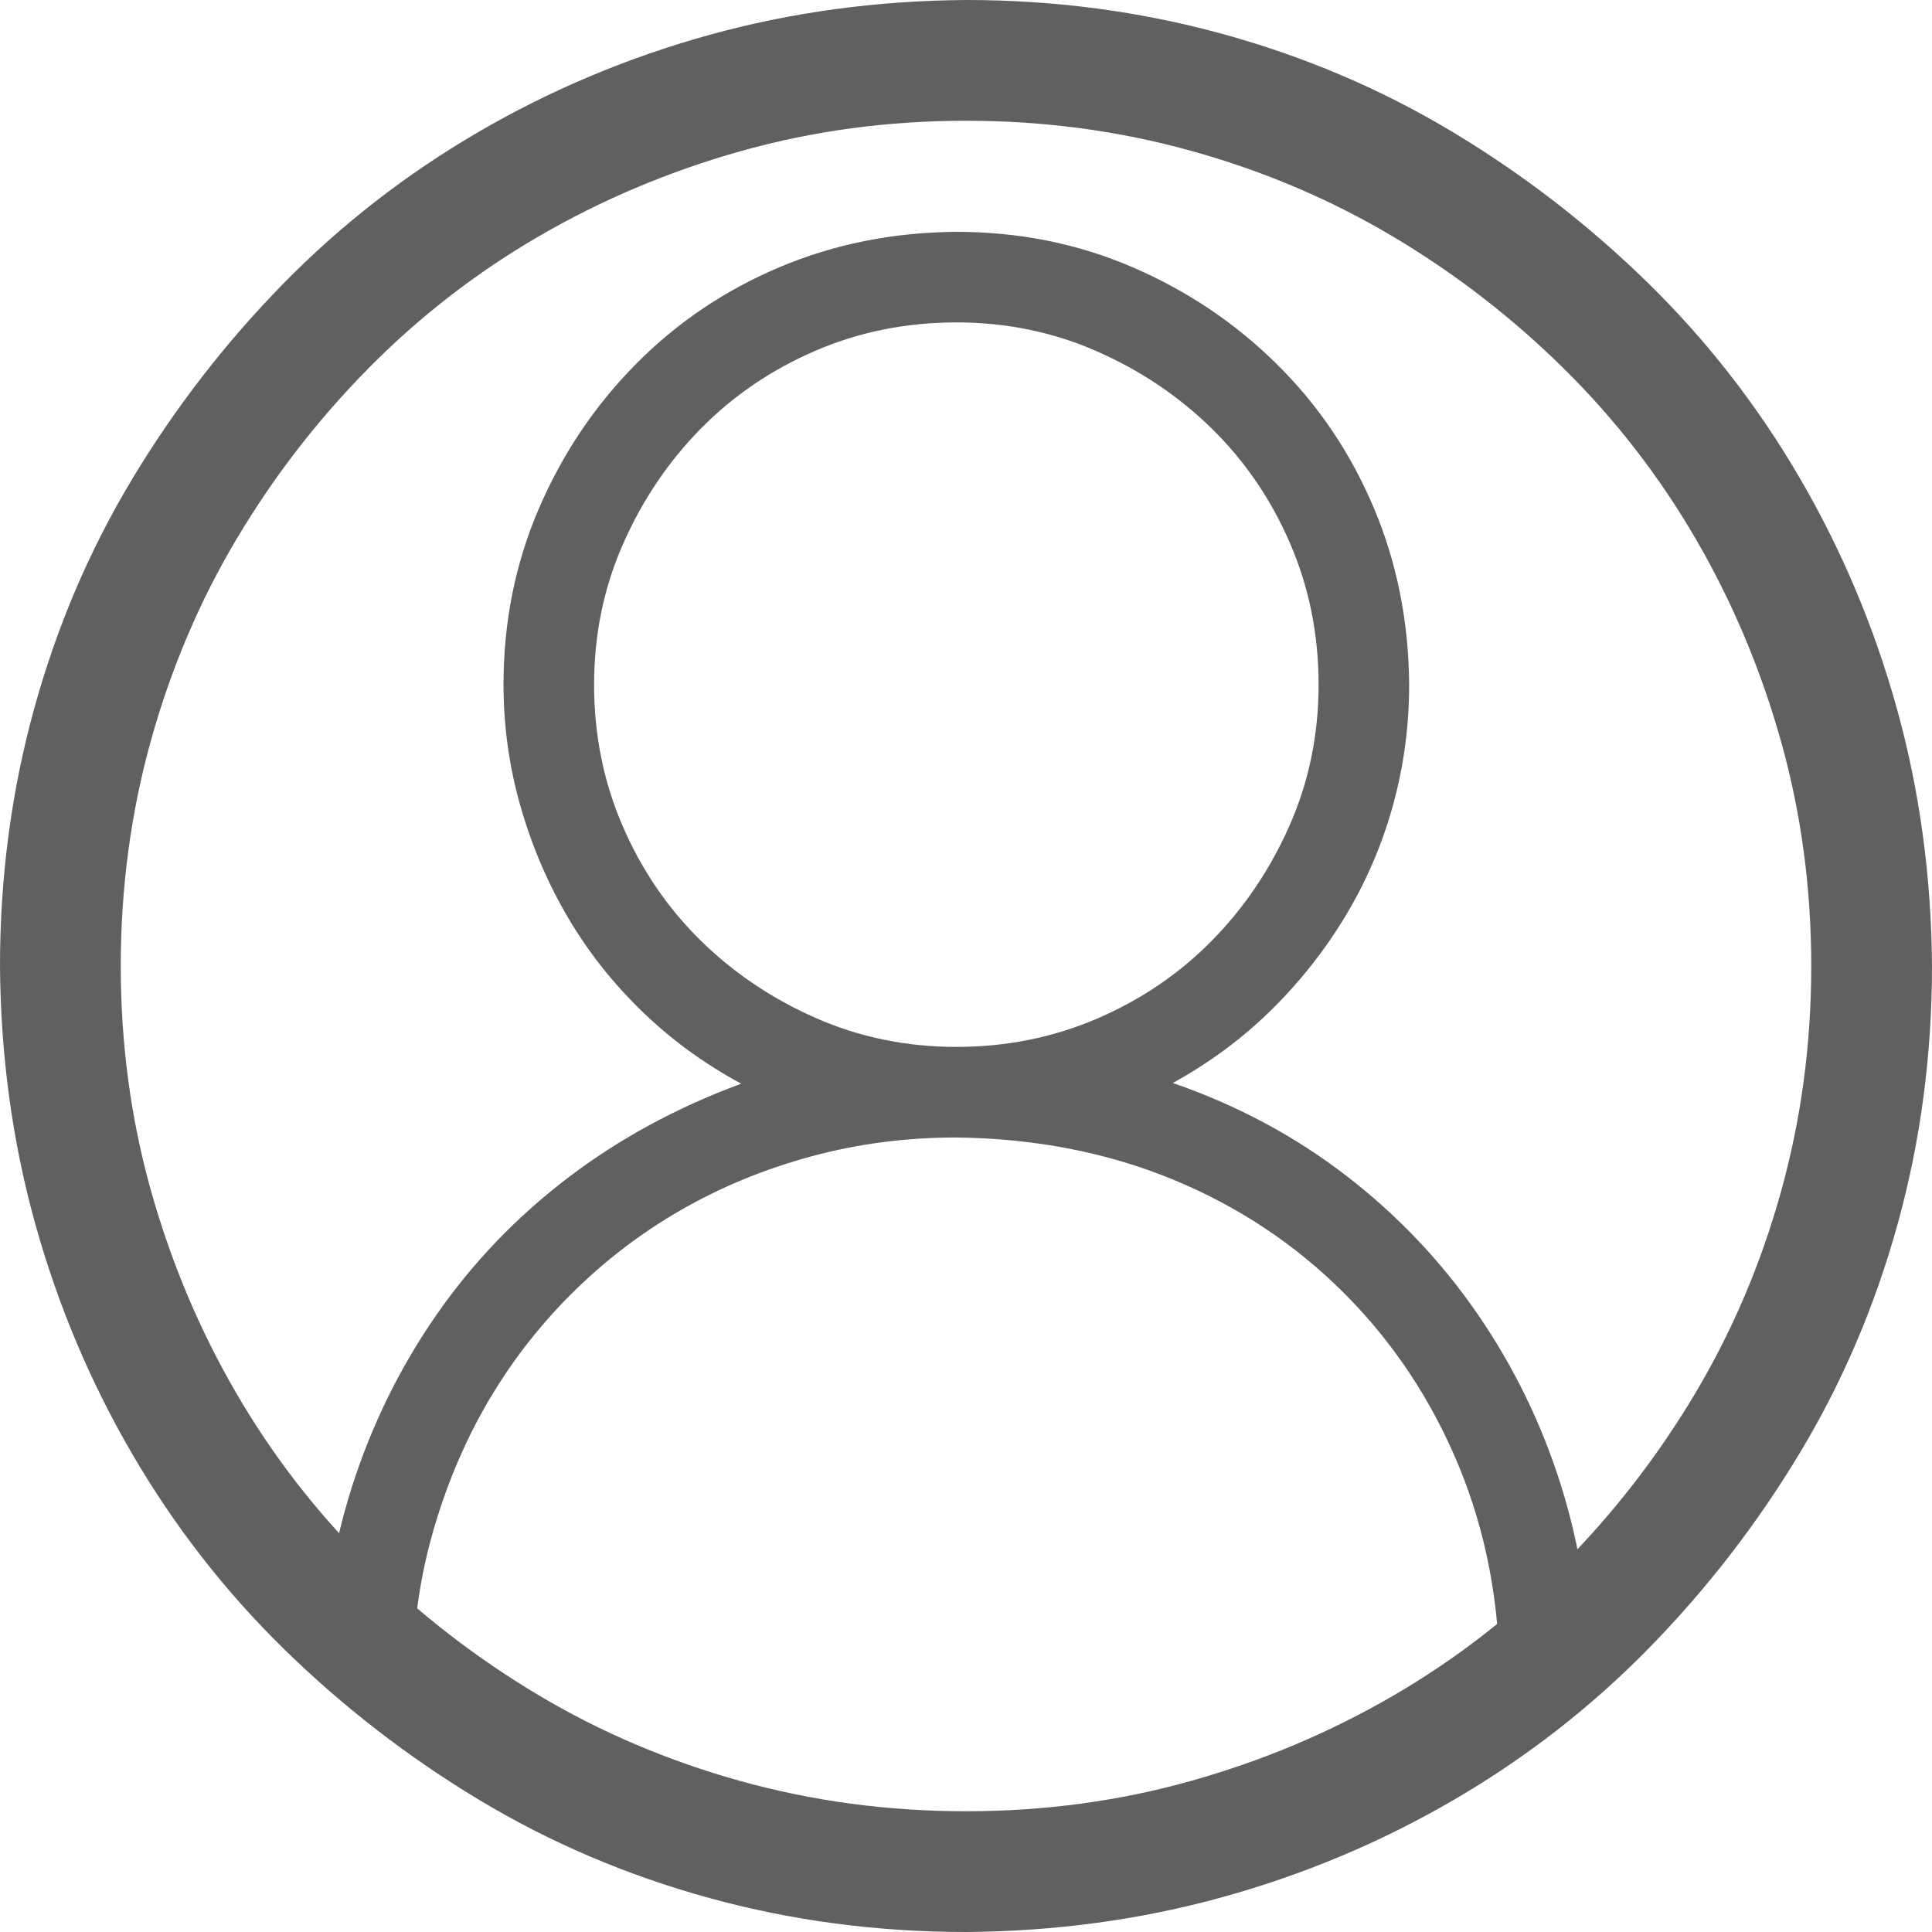 <svg width="66" height="66" viewBox="0 0 66 66" fill="none" xmlns="http://www.w3.org/2000/svg">
<path d="M33 0C36.029 0 38.951 0.387 41.766 1.16C44.58 1.934 47.201 3.051 49.629 4.512C52.057 5.973 54.28 7.691 56.3 9.668C58.319 11.645 60.049 13.868 61.488 16.339C62.928 18.81 64.034 21.441 64.808 24.234C65.581 27.027 65.978 29.949 66 33C66 36.029 65.613 38.951 64.84 41.766C64.066 44.58 62.949 47.201 61.488 49.629C60.027 52.057 58.309 54.28 56.332 56.3C54.355 58.319 52.132 60.049 49.661 61.488C47.19 62.928 44.559 64.034 41.766 64.808C38.973 65.581 36.051 65.978 33 66C29.971 66 27.049 65.613 24.234 64.84C21.42 64.066 18.799 62.949 16.371 61.488C13.943 60.027 11.72 58.309 9.7 56.332C7.681 54.355 5.951 52.132 4.512 49.661C3.072 47.19 1.966 44.559 1.192 41.766C0.419 38.973 0.021 36.051 0 33C0 29.971 0.387 27.049 1.16 24.234C1.934 21.42 3.051 18.799 4.512 16.371C5.973 13.943 7.691 11.72 9.668 9.7C11.645 7.681 13.868 5.951 16.339 4.512C18.81 3.072 21.441 1.966 24.234 1.192C27.027 0.419 29.949 0.021 33 0ZM33 61.875C35.664 61.875 38.221 61.531 40.67 60.844C43.119 60.156 45.418 59.19 47.566 57.943C49.715 56.697 51.659 55.193 53.399 53.432C55.14 51.67 56.644 49.726 57.911 47.599C59.179 45.472 60.156 43.173 60.844 40.702C61.531 38.231 61.875 35.664 61.875 33C61.875 30.336 61.531 27.779 60.844 25.33C60.156 22.881 59.19 20.582 57.943 18.434C56.697 16.285 55.193 14.341 53.432 12.601C51.67 10.86 49.726 9.356 47.599 8.089C45.472 6.821 43.173 5.844 40.702 5.156C38.231 4.469 35.664 4.125 33 4.125C30.336 4.125 27.779 4.469 25.33 5.156C22.881 5.844 20.582 6.811 18.434 8.057C16.285 9.303 14.341 10.807 12.601 12.568C10.86 14.33 9.356 16.274 8.089 18.401C6.821 20.528 5.844 22.827 5.156 25.298C4.469 27.769 4.125 30.336 4.125 33C4.125 35.664 4.469 38.221 5.156 40.67C5.844 43.119 6.811 45.418 8.057 47.566C9.303 49.715 10.807 51.659 12.568 53.399C14.33 55.14 16.274 56.644 18.401 57.911C20.528 59.179 22.827 60.156 25.298 60.844C27.769 61.531 30.336 61.875 33 61.875Z" fill="#606060"/>
<g clip-path="url(#clip0)">
<path d="M40.066 36.996C42.257 37.754 44.231 38.809 45.988 40.163C47.744 41.516 49.242 43.095 50.483 44.9C51.724 46.705 52.675 48.662 53.335 50.773C53.996 52.884 54.326 55.1 54.326 57.42H51.232C51.232 54.777 50.765 52.328 49.831 50.072C48.896 47.816 47.591 45.851 45.915 44.175C44.239 42.499 42.282 41.202 40.042 40.283C37.802 39.365 35.345 38.89 32.67 38.858C30.946 38.858 29.286 39.075 27.691 39.51C26.096 39.945 24.613 40.557 23.244 41.347C21.874 42.136 20.625 43.095 19.497 44.223C18.369 45.351 17.411 46.6 16.621 47.969C15.832 49.339 15.211 50.83 14.76 52.441C14.309 54.052 14.091 55.712 14.107 57.42H11.014C11.014 55.1 11.352 52.884 12.029 50.773C12.706 48.662 13.664 46.713 14.905 44.924C16.146 43.136 17.644 41.573 19.401 40.235C21.157 38.898 23.131 37.826 25.322 37.021C24.065 36.344 22.938 35.522 21.939 34.555C20.939 33.588 20.093 32.517 19.401 31.341C18.708 30.164 18.168 28.899 17.781 27.546C17.395 26.192 17.201 24.807 17.201 23.389C17.201 21.246 17.604 19.24 18.41 17.37C19.215 15.501 20.319 13.858 21.721 12.44C23.123 11.022 24.758 9.918 26.627 9.128C28.497 8.339 30.511 7.936 32.67 7.92C34.813 7.92 36.819 8.323 38.688 9.128C40.557 9.934 42.201 11.038 43.619 12.44C45.037 13.842 46.141 15.477 46.93 17.346C47.72 19.215 48.123 21.23 48.139 23.389C48.139 24.807 47.953 26.184 47.583 27.522C47.212 28.859 46.672 30.116 45.963 31.292C45.254 32.469 44.408 33.54 43.425 34.507C42.443 35.474 41.323 36.303 40.066 36.996ZM20.295 23.389C20.295 25.097 20.617 26.7 21.262 28.198C21.906 29.697 22.793 31.002 23.92 32.114C25.048 33.226 26.362 34.112 27.86 34.773C29.359 35.433 30.962 35.764 32.67 35.764C34.378 35.764 35.981 35.441 37.48 34.797C38.978 34.152 40.283 33.266 41.395 32.138C42.507 31.01 43.393 29.697 44.054 28.198C44.715 26.7 45.045 25.097 45.045 23.389C45.045 21.681 44.723 20.078 44.078 18.579C43.434 17.08 42.547 15.775 41.419 14.663C40.291 13.552 38.978 12.665 37.48 12.005C35.981 11.344 34.378 11.014 32.67 11.014C30.962 11.014 29.359 11.336 27.86 11.98C26.362 12.625 25.056 13.511 23.945 14.639C22.833 15.767 21.947 17.08 21.286 18.579C20.625 20.078 20.295 21.681 20.295 23.389Z" fill="#606060"/>
</g>
<defs>
<clipPath id="clip0">
<rect width="49.5" height="49.5" fill="white" transform="translate(7.92 7.92)"/>
</clipPath>
</defs>
</svg>
